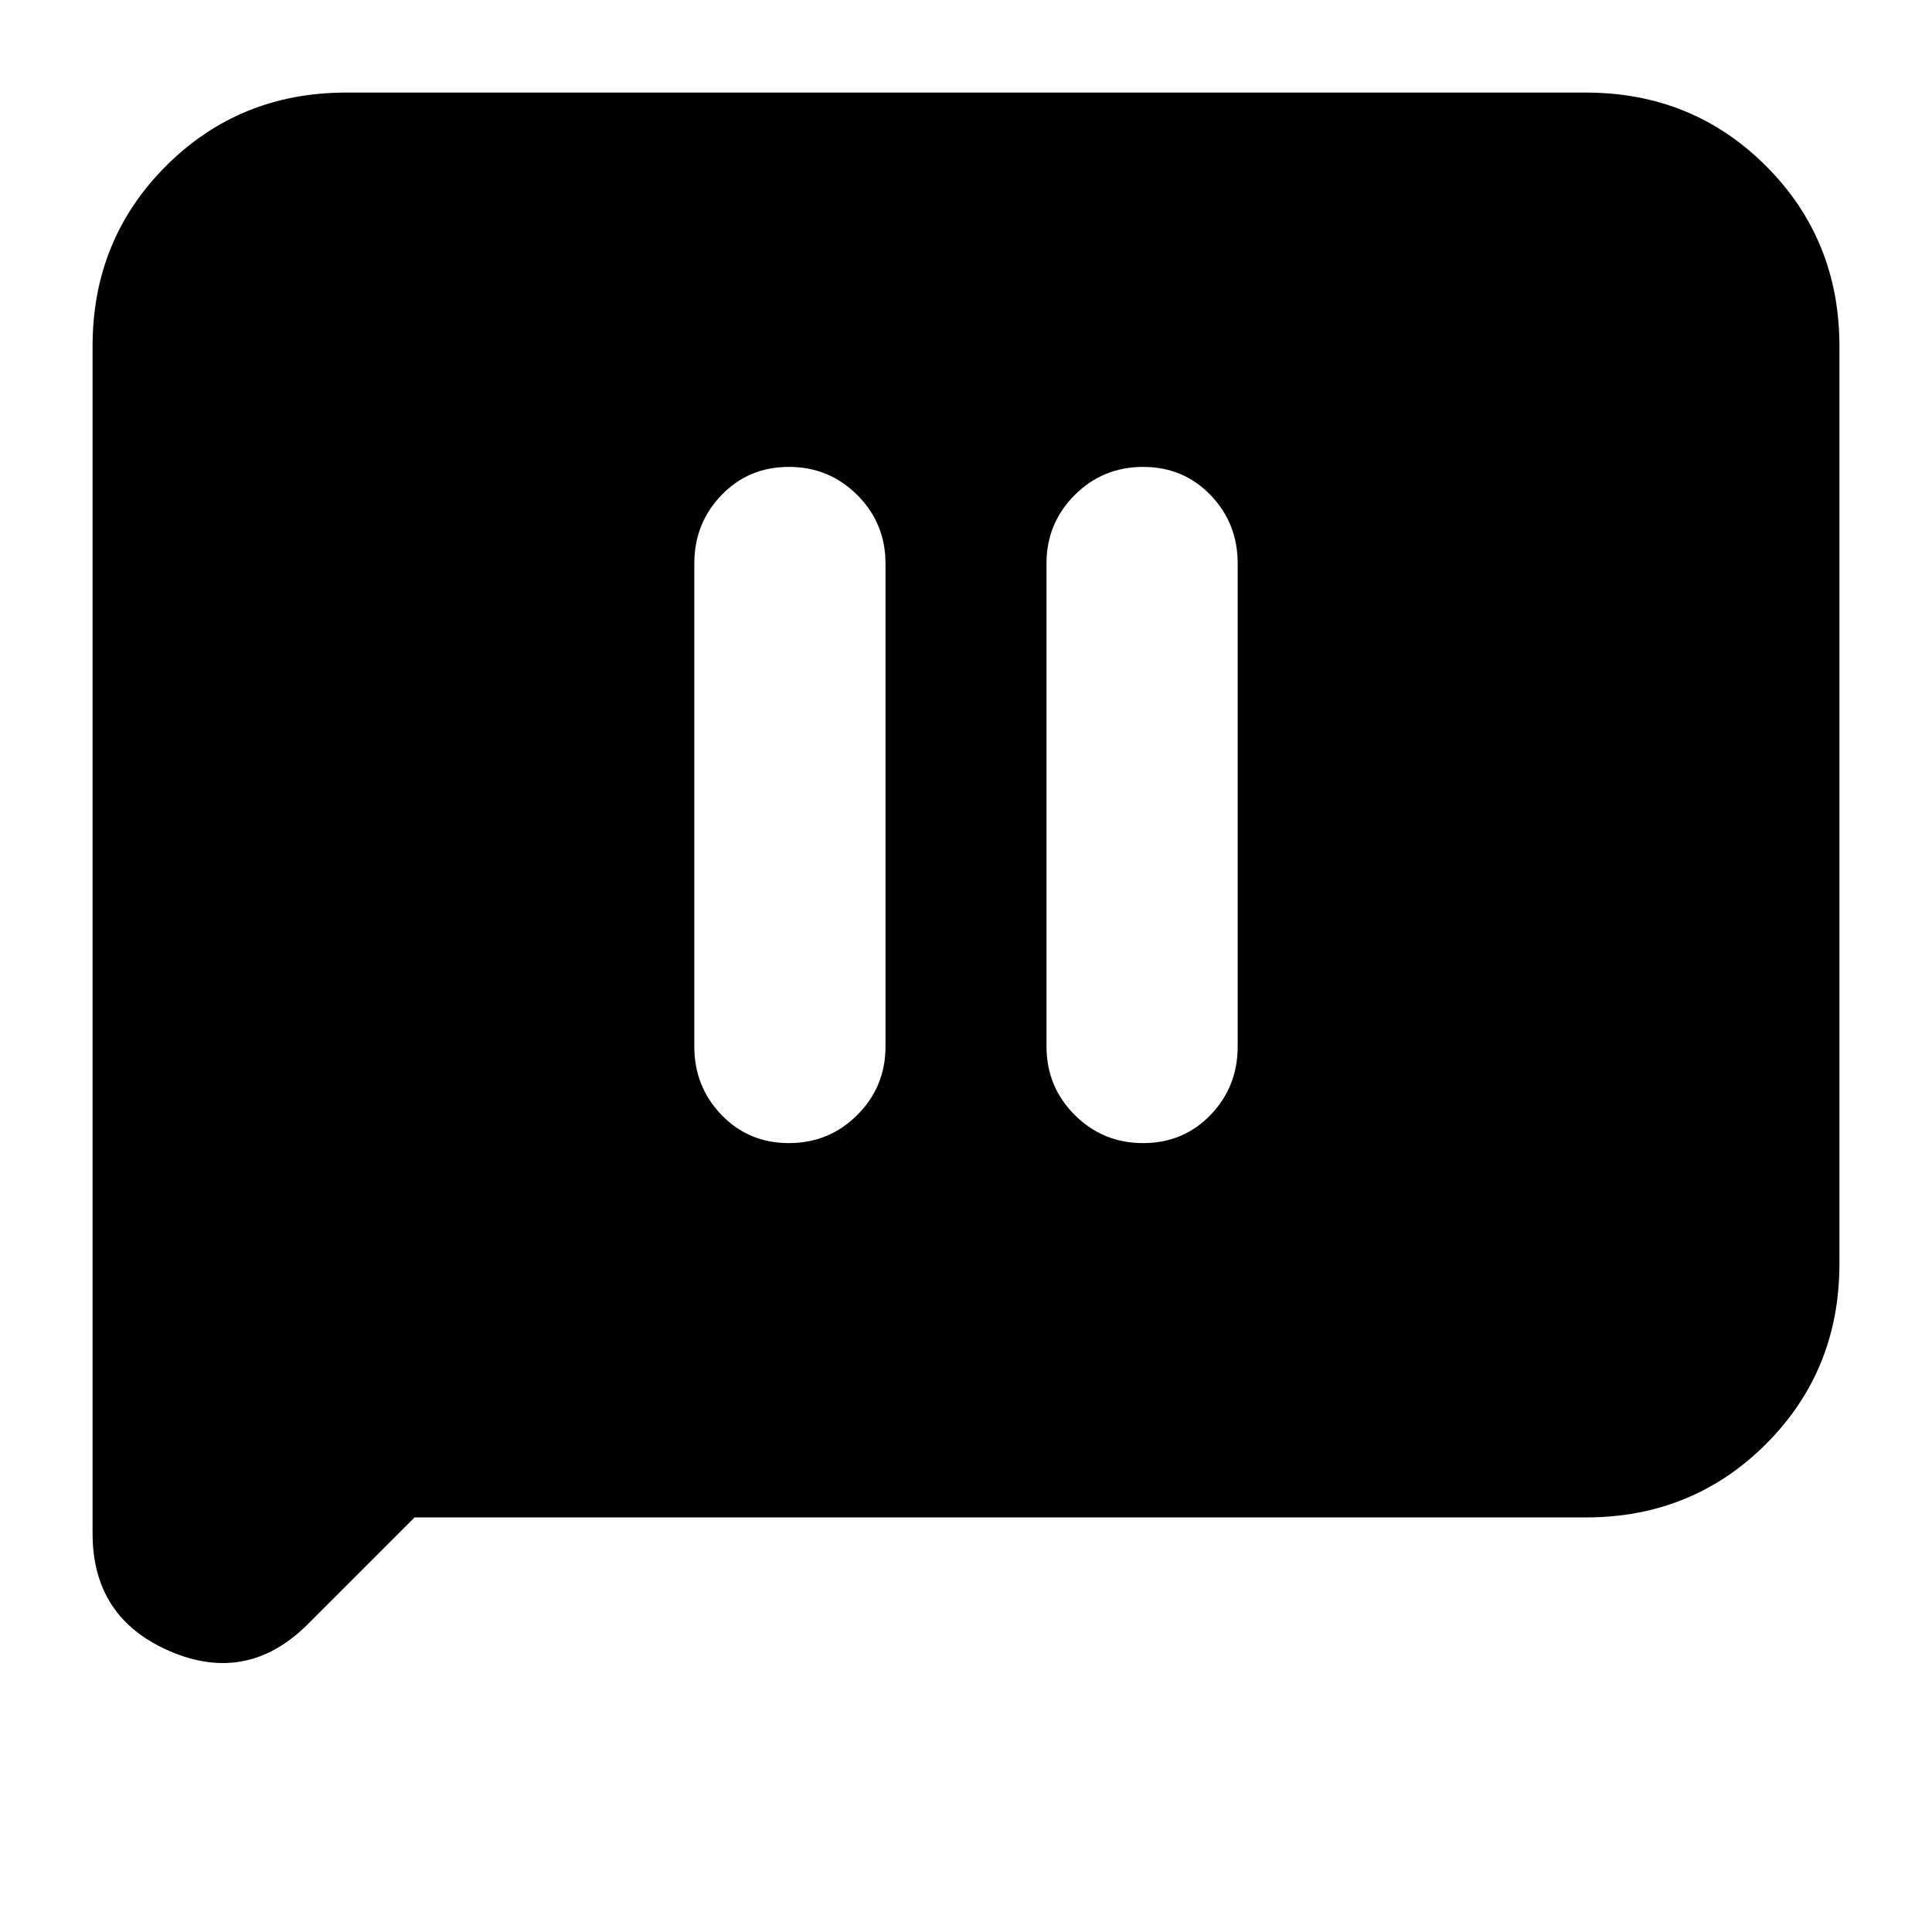 <svg xmlns="http://www.w3.org/2000/svg" height="24" width="24"><path d="M9.8 14.2q.5 0 .85-.35T11 13V7q0-.5-.35-.85T9.8 5.8q-.5 0-.837.35-.338.35-.338.85v6q0 .5.338.85.337.35.837.35Zm4.4 0q.5 0 .838-.35.337-.35.337-.85V7q0-.5-.337-.85-.338-.35-.838-.35-.5 0-.85.35T13 7v6q0 .5.35.85t.85.35ZM3.825 20.175q-.75.75-1.712.338-.963-.413-.963-1.463V4.3q0-1.325.912-2.238.913-.912 2.238-.912h15.4q1.325 0 2.238.912.912.913.912 2.238v11.4q0 1.325-.912 2.238-.913.912-2.238.912H5.15Z"/></svg>
